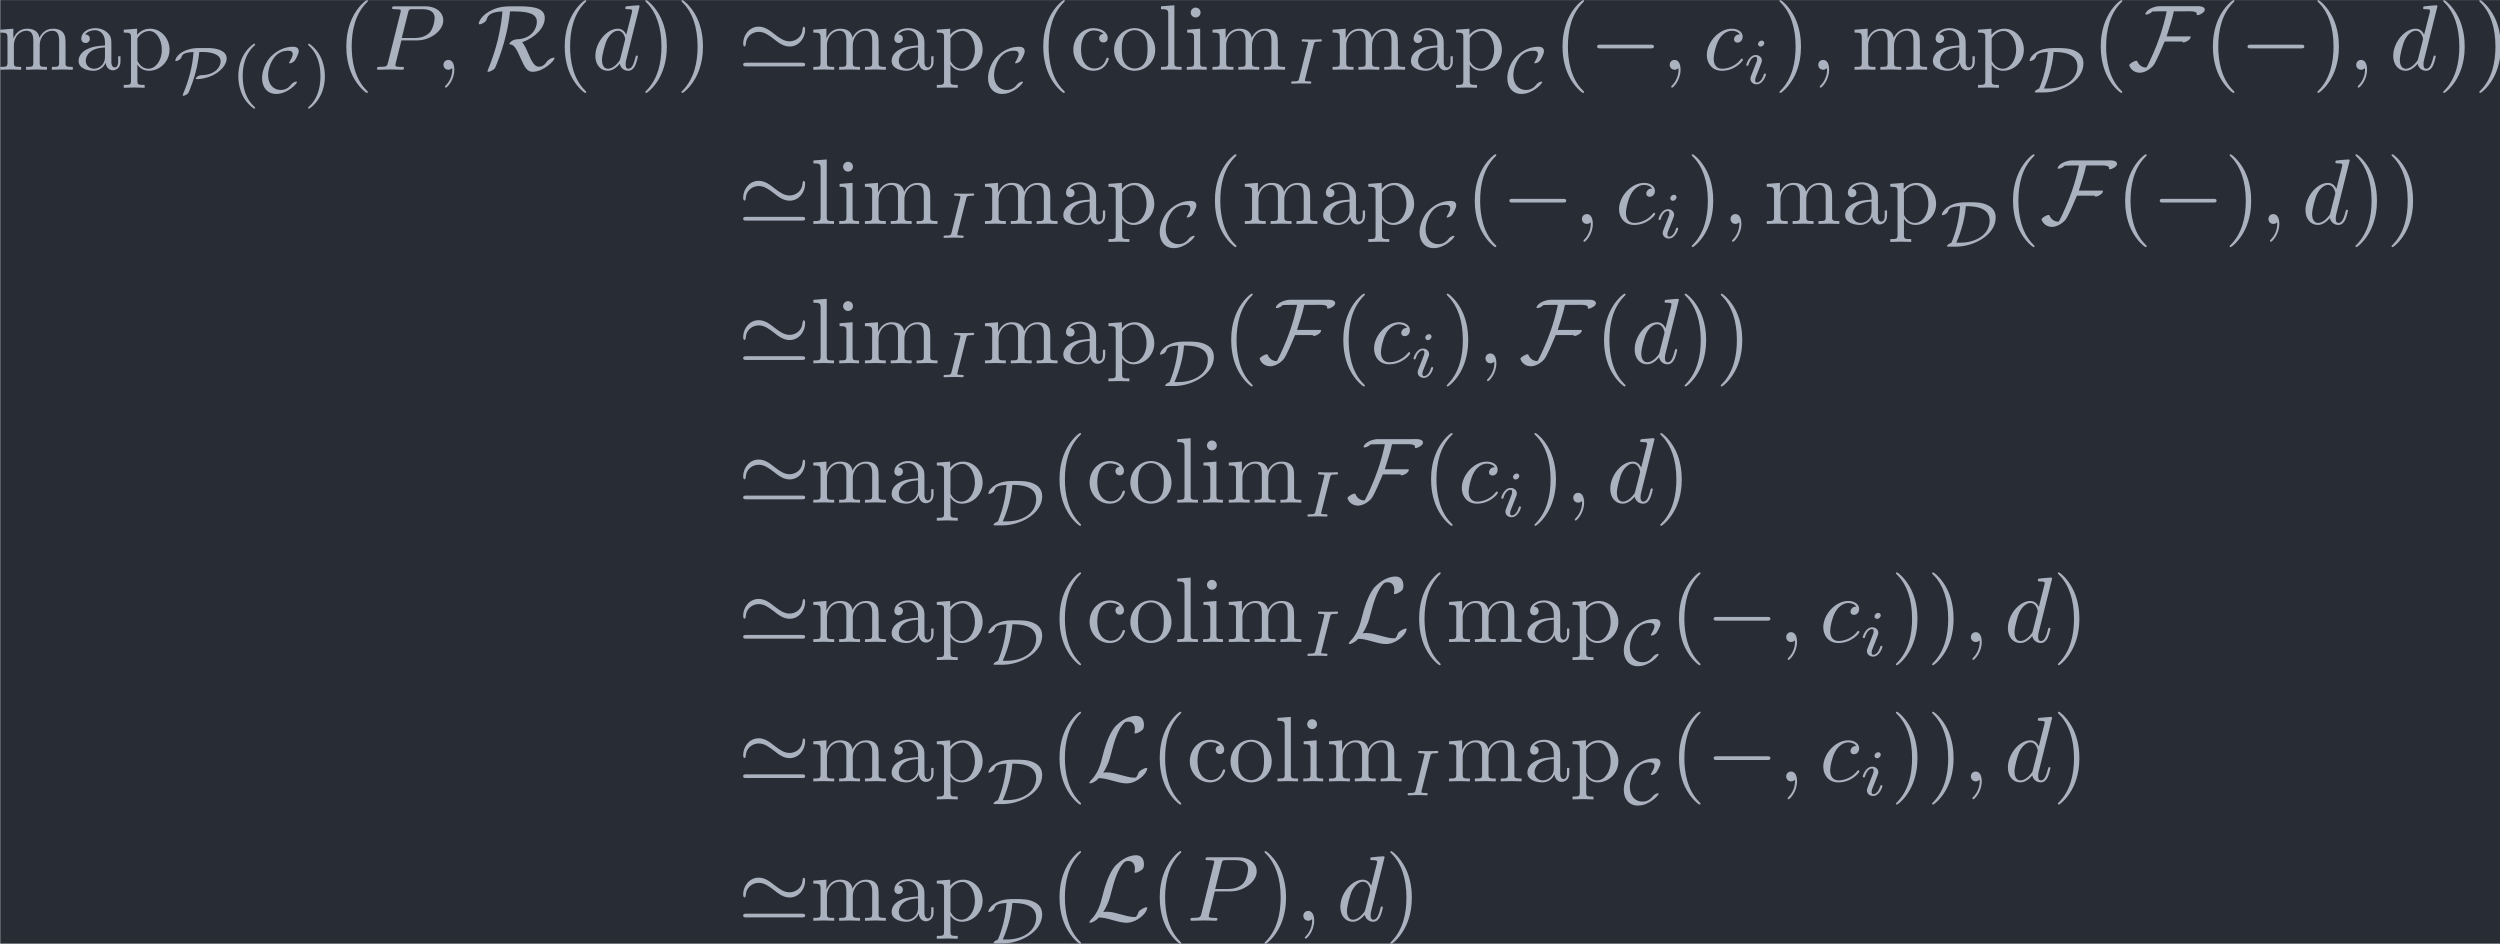 <?xml version='1.0' encoding='UTF-8'?>
<!-- This file was generated by dvisvgm 3.4.4 -->
<svg version='1.1' xmlns='http://www.w3.org/2000/svg' xmlns:xlink='http://www.w3.org/1999/xlink' width='312.578pt' height='117.988pt' viewBox='116.094 37.058 312.578 117.988'>
<defs>
<path id='g3-73' d='M2.88-4.212C2.943-4.449 2.957-4.512 3.48-4.512C3.654-4.512 3.738-4.512 3.738-4.659C3.738-4.721 3.689-4.763 3.626-4.763C3.48-4.763 3.306-4.742 3.159-4.742C3.006-4.742 2.838-4.735 2.685-4.735C2.685-4.735 2.204-4.742 2.204-4.742C2.05-4.742 1.876-4.763 1.723-4.763C1.681-4.763 1.576-4.763 1.576-4.61C1.576-4.512 1.653-4.512 1.806-4.512C1.813-4.512 1.953-4.512 2.071-4.498C2.211-4.484 2.26-4.477 2.26-4.4C2.26-4.359 2.246-4.31 2.232-4.254L1.304-.551C1.248-.321 1.227-.251 .704-.251C.516-.251 .446-.251 .446-.098C.446-.091 .446 0 .558 0C.767 0 1.29-.028 1.499-.028L1.981-.021C2.134-.021 2.308 0 2.462 0C2.504 0 2.608 0 2.608-.153C2.608-.251 2.525-.251 2.385-.251C2.371-.251 2.225-.251 2.085-.265C1.925-.279 1.925-.307 1.925-.37C1.925-.377 1.925-.418 1.953-.523L2.88-4.212Z'/>
<path id='g3-105' d='M2.26-4.359C2.26-4.47 2.176-4.624 1.981-4.624C1.792-4.624 1.59-4.442 1.59-4.24C1.59-4.122 1.681-3.975 1.869-3.975C2.071-3.975 2.26-4.17 2.26-4.359ZM.837-.816C.809-.725 .774-.642 .774-.523C.774-.195 1.053 .07 1.437 .07C2.134 .07 2.441-.893 2.441-.997C2.441-1.088 2.35-1.088 2.329-1.088C2.232-1.088 2.225-1.046 2.197-.969C2.036-.411 1.73-.126 1.458-.126C1.318-.126 1.283-.216 1.283-.37C1.283-.53 1.332-.663 1.395-.816C1.465-1.004 1.541-1.193 1.618-1.374C1.681-1.541 1.932-2.176 1.96-2.26C1.981-2.329 2.001-2.413 2.001-2.483C2.001-2.81 1.723-3.075 1.339-3.075C.649-3.075 .328-2.127 .328-2.008C.328-1.918 .425-1.918 .446-1.918C.544-1.918 .551-1.953 .572-2.029C.753-2.629 1.06-2.88 1.318-2.88C1.43-2.88 1.492-2.824 1.492-2.636C1.492-2.476 1.451-2.371 1.276-1.939L.837-.816Z'/>
<path id='g2-59' d='M2.022-.01C2.022-.667 1.773-1.056 1.385-1.056C1.056-1.056 .857-.807 .857-.528C.857-.259 1.056 0 1.385 0C1.504 0 1.634-.04 1.733-.13C1.763-.149 1.773-.159 1.783-.159S1.803-.149 1.803-.01C1.803 .727 1.455 1.325 1.126 1.654C1.016 1.763 1.016 1.783 1.016 1.813C1.016 1.883 1.066 1.923 1.116 1.923C1.225 1.923 2.022 1.156 2.022-.01Z'/>
<path id='g2-80' d='M3.019-3.148H4.712C6.127-3.148 7.512-4.184 7.512-5.3C7.512-6.067 6.854-6.804 5.549-6.804H2.321C2.132-6.804 2.022-6.804 2.022-6.615C2.022-6.496 2.112-6.496 2.311-6.496C2.441-6.496 2.62-6.486 2.74-6.476C2.899-6.456 2.959-6.426 2.959-6.316C2.959-6.276 2.949-6.247 2.919-6.127L1.584-.777C1.484-.389 1.465-.309 .677-.309C.508-.309 .399-.309 .399-.12C.399 0 .518 0 .548 0C.827 0 1.534-.03 1.813-.03C2.022-.03 2.242-.02 2.451-.02C2.67-.02 2.889 0 3.098 0C3.168 0 3.298 0 3.298-.199C3.298-.309 3.208-.309 3.019-.309C2.65-.309 2.371-.309 2.371-.488C2.371-.548 2.391-.598 2.401-.658L3.019-3.148ZM3.736-6.117C3.826-6.466 3.846-6.496 4.274-6.496H5.23C6.057-6.496 6.585-6.227 6.585-5.539C6.585-5.151 6.386-4.294 5.998-3.935C5.499-3.487 4.902-3.407 4.463-3.407H3.059L3.736-6.117Z'/>
<path id='g2-99' d='M3.945-3.786C3.786-3.786 3.646-3.786 3.507-3.646C3.347-3.497 3.328-3.328 3.328-3.258C3.328-3.019 3.507-2.909 3.696-2.909C3.985-2.909 4.254-3.148 4.254-3.547C4.254-4.035 3.786-4.403 3.078-4.403C1.733-4.403 .408-2.979 .408-1.574C.408-.677 .986 .11 2.022 .11C3.447 .11 4.284-.946 4.284-1.066C4.284-1.126 4.224-1.196 4.164-1.196C4.115-1.196 4.095-1.176 4.035-1.096C3.248-.11 2.162-.11 2.042-.11C1.415-.11 1.146-.598 1.146-1.196C1.146-1.604 1.345-2.57 1.684-3.188C1.993-3.756 2.54-4.184 3.088-4.184C3.427-4.184 3.806-4.055 3.945-3.786Z'/>
<path id='g2-100' d='M5.141-6.804C5.141-6.814 5.141-6.914 5.011-6.914C4.862-6.914 3.915-6.824 3.746-6.804C3.666-6.795 3.606-6.745 3.606-6.615C3.606-6.496 3.696-6.496 3.846-6.496C4.324-6.496 4.344-6.426 4.344-6.326L4.314-6.127L3.716-3.766C3.537-4.134 3.248-4.403 2.8-4.403C1.634-4.403 .399-2.939 .399-1.484C.399-.548 .946 .11 1.724 .11C1.923 .11 2.421 .07 3.019-.638C3.098-.219 3.447 .11 3.925 .11C4.274 .11 4.503-.12 4.663-.438C4.832-.797 4.961-1.405 4.961-1.425C4.961-1.524 4.872-1.524 4.842-1.524C4.742-1.524 4.732-1.484 4.702-1.345C4.533-.697 4.354-.11 3.945-.11C3.676-.11 3.646-.369 3.646-.568C3.646-.807 3.666-.877 3.706-1.046L5.141-6.804ZM3.068-1.186C3.019-1.006 3.019-.986 2.869-.817C2.431-.269 2.022-.11 1.743-.11C1.245-.11 1.106-.658 1.106-1.046C1.106-1.544 1.425-2.77 1.654-3.228C1.963-3.816 2.411-4.184 2.809-4.184C3.457-4.184 3.597-3.367 3.597-3.308S3.577-3.188 3.567-3.138L3.068-1.186Z'/>
<path id='g5-40' d='M2.476-5.23C1.151-4.296 .802-2.817 .802-1.75C.802-.767 1.095 .76 2.476 1.736C2.532 1.736 2.615 1.736 2.615 1.653C2.615 1.611 2.594 1.597 2.545 1.548C1.618 .711 1.276-.474 1.276-1.743C1.276-3.626 1.995-4.547 2.566-5.063C2.594-5.091 2.615-5.112 2.615-5.147C2.615-5.23 2.532-5.23 2.476-5.23Z'/>
<path id='g5-41' d='M.628-5.23C.579-5.23 .495-5.23 .495-5.147C.495-5.112 .516-5.091 .558-5.042C1.158-4.491 1.827-3.55 1.827-1.75C1.827-.293 1.374 .809 .621 1.492C.502 1.611 .495 1.618 .495 1.653S.516 1.736 .586 1.736C.669 1.736 1.332 1.276 1.792 .404C2.099-.174 2.301-.928 2.301-1.743C2.301-2.727 2.008-4.254 .628-5.23Z'/>
<path id='g0-0' d='M6.565-2.291C6.735-2.291 6.914-2.291 6.914-2.491S6.735-2.69 6.565-2.69H1.176C1.006-2.69 .827-2.69 .827-2.491S1.006-2.291 1.176-2.291H6.565Z'/>
<path id='g0-39' d='M7.193-4.304C7.193-4.523 7.123-4.613 7.054-4.613C7.014-4.613 6.924-4.573 6.914-4.344C6.874-3.517 6.177-3.049 5.529-3.049C4.932-3.049 4.453-3.397 3.935-3.796C3.407-4.214 2.879-4.623 2.212-4.623C1.235-4.623 .548-3.746 .548-2.809C.548-2.511 .677-2.501 .687-2.501C.797-2.501 .827-2.7 .827-2.73C.877-3.706 1.674-4.065 2.212-4.065C2.809-4.065 3.288-3.716 3.806-3.318C4.334-2.899 4.862-2.491 5.529-2.491C6.506-2.491 7.193-3.367 7.193-4.304ZM.907-.757C.747-.757 .548-.757 .548-.558S.727-.359 .897-.359H6.844C7.014-.359 7.193-.359 7.193-.558S7.004-.757 6.834-.757H.907Z'/>
<path id='g0-70' d='M8.269-6.426C8.269-6.884 7.502-6.814 7.193-6.814H3.437C2.939-6.814 2.052-6.526 1.893-5.988C1.913-5.928 1.933-5.918 1.993-5.918C2.212-5.918 2.511-6.097 2.65-6.247C2.959-6.247 3.258-6.267 3.567-6.267H4.184C4.184-6.267 4.144-6.087 4.144-6.077C3.756-4.254 3.168-2.71 2.73-1.733C2.67-1.604 2.132-.359 1.993-.239C1.554-.239 1.225-.478 1.046-.867C1.016-.927 1.016-.966 .946-.966C.717-.966 .169-.648 .169-.478C.169-.458 .179-.438 .189-.418C.369 .05 .817 .319 1.305 .319C1.813 .319 2.401-.05 2.72-.418C3.049-.797 3.706-2.431 3.965-3.029H5.888C5.878-3.019 5.868-3.009 5.868-2.999C5.868-2.959 5.928-2.929 5.968-2.929C6.187-2.929 6.755-3.208 6.755-3.517C6.755-3.587 6.685-3.577 6.565-3.577H4.174C4.433-4.473 4.772-5.35 4.951-6.267H6.267C6.516-6.267 7.213-6.316 7.392-6.097C7.412-6.037 7.382-5.938 7.412-5.888C7.432-5.868 7.462-5.858 7.492-5.858C7.731-5.858 8.269-6.157 8.269-6.426Z'/>
<path id='g0-76' d='M1.793-.927C2.331-1.763 2.501-2.401 2.63-2.929C2.979-4.304 3.357-5.499 3.975-6.187C4.095-6.316 4.174-6.406 4.493-6.406C5.181-6.406 5.2-5.719 5.2-5.579C5.2-5.4 5.151-5.26 5.151-5.21C5.151-5.141 5.21-5.141 5.22-5.141C5.38-5.141 5.649-5.25 5.898-5.43C6.077-5.569 6.167-5.669 6.167-6.077C6.167-6.615 5.888-7.024 5.33-7.024C5.011-7.024 4.134-6.944 3.158-5.958C2.361-5.141 1.893-3.347 1.704-2.6C1.524-1.913 1.445-1.604 1.146-1.006C1.076-.887 .817-.448 .677-.319C.408-.07 .309 .11 .309 .159C.309 .179 .329 .219 .399 .219C.438 .219 .648 .179 .907 .01C1.076-.09 1.096-.11 1.325-.349C1.823-.339 2.172-.249 2.8-.07C3.308 .07 3.816 .219 4.324 .219C5.131 .219 5.948-.389 6.267-.827C6.466-1.096 6.526-1.345 6.526-1.375C6.526-1.445 6.466-1.445 6.456-1.445C6.296-1.445 6.057-1.335 5.888-1.215C5.619-1.046 5.599-.986 5.539-.817C5.489-.658 5.43-.578 5.39-.518C5.31-.399 5.3-.399 5.151-.399C4.672-.399 4.174-.548 3.517-.727C3.238-.807 2.69-.966 2.192-.966C2.062-.966 1.923-.956 1.793-.927Z'/>
<path id='g0-82' d='M4.035-6.257C5.948-6.257 6.446-5.788 6.446-5.131C6.446-4.523 5.968-3.328 4.324-3.268C3.836-3.248 3.497-2.899 3.497-2.79C3.497-2.73 3.537-2.73 3.547-2.73C3.965-2.66 4.164-2.461 4.682-1.285C5.141-.239 5.4 .219 5.988 .219C7.193 .219 8.339-1.006 8.339-1.225C8.339-1.295 8.259-1.295 8.229-1.295C8.11-1.295 7.721-1.156 7.512-.867C7.352-.638 7.133-.329 6.645-.329C6.137-.329 5.828-1.036 5.489-1.813C5.28-2.311 5.101-2.68 4.872-2.949C6.316-3.477 7.293-4.523 7.293-5.559C7.293-6.804 5.619-6.804 4.115-6.804C3.118-6.804 2.56-6.804 1.724-6.446C.389-5.858 .209-5.031 .209-4.951C.209-4.892 .249-4.872 .309-4.872C.468-4.872 .697-5.011 .777-5.061C.986-5.2 1.016-5.26 1.076-5.45C1.215-5.848 1.494-6.197 2.75-6.257C2.7-5.649 2.61-4.722 2.271-3.268C2.002-2.152 1.634-1.056 1.196 .01C1.146 .12 1.146 .139 1.146 .149C1.146 .219 1.225 .219 1.245 .219C1.445 .219 1.863-.02 1.973-.209C1.993-.259 3.258-3.068 3.567-6.257H4.035Z'/>
<path id='g1-67' d='M3.982-1.109C3.982-1.165 3.919-1.165 3.898-1.165C3.864-1.165 3.585-1.137 3.333-.823C3.02-.411 2.622-.265 2.246-.265C1.506-.265 .886-.816 .886-1.848C.886-2.364 1.067-3.166 1.604-3.822C1.904-4.177 2.336-4.477 3.041-4.477C3.396-4.477 3.522-4.345 3.522-4.108C3.522-3.843 3.229-3.361 3.18-3.278C3.152-3.236 3.138-3.208 3.138-3.18C3.138-3.124 3.194-3.124 3.222-3.124C3.354-3.124 3.612-3.257 3.731-3.403C3.759-3.431 4.17-4.08 4.17-4.421C4.17-4.903 3.703-4.903 3.536-4.903C2.65-4.903 1.82-4.484 1.193-3.857C.676-3.34 .237-2.385 .237-1.534C.237-.516 .837 .16 1.75 .16C2.971 .16 3.982-.948 3.982-1.109Z'/>
<path id='g1-68' d='M1.813 0C3.668 0 6.046-1.227 6.046-3.124C6.046-4.024 5.398-4.345 5.168-4.456C4.561-4.763 3.85-4.763 3.18-4.763C2.497-4.763 2.029-4.763 1.409-4.519C.481-4.149 .272-3.536 .272-3.431C.272-3.375 .321-3.368 .356-3.368C.46-3.368 .837-3.508 .921-3.752C1.011-4.031 1.102-4.282 2.225-4.338C2.092-2.232 1.381-.628 1.311-.453C1.29-.425 1.283-.418 1.255-.404C.886-.251 .823-.098 .823-.056C.823 0 .886 0 1.004 0H1.813ZM1.82-.425C2.057-.976 2.713-2.511 2.845-4.338C3.452-4.338 5.398-4.338 5.398-2.81C5.398-1.248 3.864-.425 2.26-.425H1.82Z'/>
<path id='g1-80' d='M2.741-4.763C2.378-4.763 1.771-4.714 1.151-4.4C.411-4.024 .272-3.501 .272-3.431C.272-3.375 .321-3.368 .356-3.368C.46-3.368 .837-3.508 .921-3.752C1.011-4.031 1.102-4.282 2.225-4.338C2.127-2.783 1.709-1.262 1.102 .174C1.06 .265 1.06 .279 1.06 .293C1.06 .335 1.095 .356 1.137 .356C1.269 .356 1.562 .216 1.681 .042C1.695 .021 1.869-.384 2.085-.983C2.657-2.573 2.79-3.843 2.845-4.338H3.285C3.759-4.338 5.133-4.24 5.133-3.34C5.133-2.706 4.533-1.897 3.124-1.855C2.978-1.855 2.859-1.848 2.65-1.709C2.511-1.611 2.469-1.534 2.469-1.492C2.469-1.43 2.518-1.43 2.615-1.43C3.278-1.43 4.163-1.688 4.791-2.134C5.628-2.734 5.781-3.34 5.781-3.654C5.781-4.547 4.568-4.763 3.829-4.763H2.741Z'/>
<path id='g4-40' d='M3.298 2.391C3.298 2.361 3.298 2.341 3.128 2.172C1.883 .917 1.564-.966 1.564-2.491C1.564-4.224 1.943-5.958 3.168-7.203C3.298-7.323 3.298-7.342 3.298-7.372C3.298-7.442 3.258-7.472 3.198-7.472C3.098-7.472 2.202-6.795 1.614-5.529C1.106-4.433 .986-3.328 .986-2.491C.986-1.714 1.096-.508 1.644 .618C2.242 1.843 3.098 2.491 3.198 2.491C3.258 2.491 3.298 2.461 3.298 2.391Z'/>
<path id='g4-41' d='M2.879-2.491C2.879-3.268 2.77-4.473 2.222-5.599C1.624-6.824 .767-7.472 .667-7.472C.608-7.472 .568-7.432 .568-7.372C.568-7.342 .568-7.323 .757-7.143C1.733-6.157 2.301-4.573 2.301-2.491C2.301-.787 1.933 .966 .697 2.222C.568 2.341 .568 2.361 .568 2.391C.568 2.451 .608 2.491 .667 2.491C.767 2.491 1.664 1.813 2.252 .548C2.76-.548 2.879-1.654 2.879-2.491Z'/>
<path id='g4-97' d='M3.318-.757C3.357-.359 3.626 .06 4.095 .06C4.304 .06 4.912-.08 4.912-.887V-1.445H4.663V-.887C4.663-.309 4.413-.249 4.304-.249C3.975-.249 3.935-.697 3.935-.747V-2.74C3.935-3.158 3.935-3.547 3.577-3.915C3.188-4.304 2.69-4.463 2.212-4.463C1.395-4.463 .707-3.995 .707-3.337C.707-3.039 .907-2.869 1.166-2.869C1.445-2.869 1.624-3.068 1.624-3.328C1.624-3.447 1.574-3.776 1.116-3.786C1.385-4.134 1.873-4.244 2.192-4.244C2.68-4.244 3.248-3.856 3.248-2.969V-2.6C2.74-2.57 2.042-2.54 1.415-2.242C.667-1.903 .418-1.385 .418-.946C.418-.139 1.385 .11 2.012 .11C2.67 .11 3.128-.289 3.318-.757ZM3.248-2.391V-1.395C3.248-.448 2.531-.11 2.082-.11C1.594-.11 1.186-.458 1.186-.956C1.186-1.504 1.604-2.331 3.248-2.391Z'/>
<path id='g4-99' d='M1.166-2.172C1.166-3.796 1.983-4.214 2.511-4.214C2.6-4.214 3.228-4.204 3.577-3.846C3.168-3.816 3.108-3.517 3.108-3.387C3.108-3.128 3.288-2.929 3.567-2.929C3.826-2.929 4.025-3.098 4.025-3.397C4.025-4.075 3.268-4.463 2.501-4.463C1.255-4.463 .339-3.387 .339-2.152C.339-.877 1.325 .11 2.481 .11C3.816 .11 4.134-1.086 4.134-1.186S4.035-1.285 4.005-1.285C3.915-1.285 3.895-1.245 3.875-1.186C3.587-.259 2.939-.139 2.57-.139C2.042-.139 1.166-.568 1.166-2.172Z'/>
<path id='g4-105' d='M1.763-4.403L.369-4.294V-3.985C1.016-3.985 1.106-3.925 1.106-3.437V-.757C1.106-.309 .996-.309 .329-.309V0C.648-.01 1.186-.03 1.425-.03C1.773-.03 2.122-.01 2.461 0V-.309C1.803-.309 1.763-.359 1.763-.747V-4.403ZM1.803-6.137C1.803-6.456 1.554-6.665 1.275-6.665C.966-6.665 .747-6.396 .747-6.137C.747-5.868 .966-5.609 1.275-5.609C1.554-5.609 1.803-5.818 1.803-6.137Z'/>
<path id='g4-108' d='M1.763-6.914L.329-6.804V-6.496C1.026-6.496 1.106-6.426 1.106-5.938V-.757C1.106-.309 .996-.309 .329-.309V0C.658-.01 1.186-.03 1.435-.03S2.172-.01 2.54 0V-.309C1.873-.309 1.763-.309 1.763-.757V-6.914Z'/>
<path id='g4-109' d='M1.096-3.427V-.757C1.096-.309 .986-.309 .319-.309V0C.667-.01 1.176-.03 1.445-.03C1.704-.03 2.222-.01 2.56 0V-.309C1.893-.309 1.783-.309 1.783-.757V-2.59C1.783-3.626 2.491-4.184 3.128-4.184C3.756-4.184 3.866-3.646 3.866-3.078V-.757C3.866-.309 3.756-.309 3.088-.309V0C3.437-.01 3.945-.03 4.214-.03C4.473-.03 4.991-.01 5.33 0V-.309C4.663-.309 4.553-.309 4.553-.757V-2.59C4.553-3.626 5.26-4.184 5.898-4.184C6.526-4.184 6.635-3.646 6.635-3.078V-.757C6.635-.309 6.526-.309 5.858-.309V0C6.207-.01 6.715-.03 6.984-.03C7.243-.03 7.761-.01 8.1 0V-.309C7.582-.309 7.333-.309 7.323-.608V-2.511C7.323-3.367 7.323-3.676 7.014-4.035C6.874-4.204 6.545-4.403 5.968-4.403C5.131-4.403 4.692-3.806 4.523-3.427C4.384-4.294 3.646-4.403 3.198-4.403C2.471-4.403 2.002-3.975 1.724-3.357V-4.403L.319-4.294V-3.985C1.016-3.985 1.096-3.915 1.096-3.427Z'/>
<path id='g4-111' d='M4.692-2.132C4.692-3.407 3.696-4.463 2.491-4.463C1.245-4.463 .279-3.377 .279-2.132C.279-.847 1.315 .11 2.481 .11C3.686 .11 4.692-.867 4.692-2.132ZM2.491-.139C2.062-.139 1.624-.349 1.355-.807C1.106-1.245 1.106-1.853 1.106-2.212C1.106-2.6 1.106-3.138 1.345-3.577C1.614-4.035 2.082-4.244 2.481-4.244C2.919-4.244 3.347-4.025 3.606-3.597S3.866-2.59 3.866-2.212C3.866-1.853 3.866-1.315 3.646-.877C3.427-.428 2.989-.139 2.491-.139Z'/>
<path id='g4-112' d='M1.714-3.746V-4.403L.279-4.294V-3.985C.986-3.985 1.056-3.925 1.056-3.487V1.176C1.056 1.624 .946 1.624 .279 1.624V1.933C.618 1.923 1.136 1.903 1.395 1.903C1.664 1.903 2.172 1.923 2.521 1.933V1.624C1.853 1.624 1.743 1.624 1.743 1.176V-.498V-.588C1.793-.428 2.212 .11 2.969 .11C4.154 .11 5.191-.867 5.191-2.152C5.191-3.417 4.224-4.403 3.108-4.403C2.331-4.403 1.913-3.965 1.714-3.746ZM1.743-1.136V-3.357C2.032-3.866 2.521-4.154 3.029-4.154C3.756-4.154 4.364-3.278 4.364-2.152C4.364-.946 3.666-.11 2.929-.11C2.531-.11 2.152-.309 1.883-.717C1.743-.927 1.743-.936 1.743-1.136Z'/>
</defs>
<g id='page1' transform='matrix(1.166 0 0 1.166 0 0)'>
<rect x='99.591' y='31.79' width='268.143' height='101.215' fill='#282c34'/>
<g fill='#abb2bf'>
<use x='99.272' y='39.262' xlink:href='#g4-109'/>
<use x='107.574' y='39.262' xlink:href='#g4-97'/>
<use x='112.555' y='39.262' xlink:href='#g4-112'/>
<use x='118.09' y='41.697' xlink:href='#g1-80'/>
<use x='124.317' y='41.697' xlink:href='#g5-40'/>
<use x='127.43' y='41.697' xlink:href='#g1-67'/>
<use x='132.104' y='41.697' xlink:href='#g5-41'/>
<use x='135.715' y='39.262' xlink:href='#g4-40'/>
<use x='139.589' y='39.262' xlink:href='#g2-80'/>
<use x='146.262' y='39.262' xlink:href='#g2-59'/>
<use x='150.69' y='39.262' xlink:href='#g0-82'/>
<use x='159.134' y='39.262' xlink:href='#g4-40'/>
<use x='163.008' y='39.262' xlink:href='#g2-100'/>
<use x='168.193' y='39.262' xlink:href='#g4-41'/>
<use x='172.068' y='39.262' xlink:href='#g4-41'/>
<use x='178.709' y='39.262' xlink:href='#g0-39'/>
<use x='186.458' y='39.262' xlink:href='#g4-109'/>
<use x='194.76' y='39.262' xlink:href='#g4-97'/>
<use x='199.742' y='39.262' xlink:href='#g4-112'/>
<use x='205.276' y='41.697' xlink:href='#g1-67'/>
<use x='210.448' y='39.262' xlink:href='#g4-40'/>
<use x='214.322' y='39.262' xlink:href='#g4-99'/>
<use x='218.75' y='39.262' xlink:href='#g4-111'/>
<use x='223.732' y='39.262' xlink:href='#g4-108'/>
<use x='226.499' y='39.262' xlink:href='#g4-105'/>
<use x='229.266' y='39.262' xlink:href='#g4-109'/>
<use x='237.569' y='40.756' xlink:href='#g3-73'/>
<use x='242.14' y='39.262' xlink:href='#g4-109'/>
<use x='250.442' y='39.262' xlink:href='#g4-97'/>
<use x='255.423' y='39.262' xlink:href='#g4-112'/>
<use x='260.958' y='41.697' xlink:href='#g1-67'/>
<use x='266.13' y='39.262' xlink:href='#g4-40'/>
<use x='270.004' y='39.262' xlink:href='#g0-0'/>
<use x='277.753' y='39.262' xlink:href='#g2-59'/>
<use x='282.18' y='39.262' xlink:href='#g2-99'/>
<use x='286.492' y='40.756' xlink:href='#g3-105'/>
<use x='289.809' y='39.262' xlink:href='#g4-41'/>
<use x='293.683' y='39.262' xlink:href='#g2-59'/>
<use x='298.111' y='39.262' xlink:href='#g4-109'/>
<use x='306.413' y='39.262' xlink:href='#g4-97'/>
<use x='311.394' y='39.262' xlink:href='#g4-112'/>
<use x='316.929' y='41.697' xlink:href='#g1-68'/>
<use x='323.845' y='39.262' xlink:href='#g4-40'/>
<use x='327.719' y='39.262' xlink:href='#g0-70'/>
<use x='335.869' y='39.262' xlink:href='#g4-40'/>
<use x='339.743' y='39.262' xlink:href='#g0-0'/>
<use x='347.492' y='39.262' xlink:href='#g4-41'/>
<use x='351.367' y='39.262' xlink:href='#g2-59'/>
<use x='355.794' y='39.262' xlink:href='#g2-100'/>
<use x='360.98' y='39.262' xlink:href='#g4-41'/>
<use x='364.854' y='39.262' xlink:href='#g4-41'/>
<use x='178.709' y='55.794' xlink:href='#g0-39'/>
<use x='186.458' y='55.794' xlink:href='#g4-108'/>
<use x='189.226' y='55.794' xlink:href='#g4-105'/>
<use x='191.993' y='55.794' xlink:href='#g4-109'/>
<use x='200.295' y='57.289' xlink:href='#g3-73'/>
<use x='204.866' y='55.794' xlink:href='#g4-109'/>
<use x='213.168' y='55.794' xlink:href='#g4-97'/>
<use x='218.15' y='55.794' xlink:href='#g4-112'/>
<use x='223.685' y='58.23' xlink:href='#g1-67'/>
<use x='228.856' y='55.794' xlink:href='#g4-40'/>
<use x='232.73' y='55.794' xlink:href='#g4-109'/>
<use x='241.033' y='55.794' xlink:href='#g4-97'/>
<use x='246.014' y='55.794' xlink:href='#g4-112'/>
<use x='251.549' y='58.23' xlink:href='#g1-67'/>
<use x='256.72' y='55.794' xlink:href='#g4-40'/>
<use x='260.595' y='55.794' xlink:href='#g0-0'/>
<use x='268.343' y='55.794' xlink:href='#g2-59'/>
<use x='272.771' y='55.794' xlink:href='#g2-99'/>
<use x='277.083' y='57.289' xlink:href='#g3-105'/>
<use x='280.4' y='55.794' xlink:href='#g4-41'/>
<use x='284.274' y='55.794' xlink:href='#g2-59'/>
<use x='288.702' y='55.794' xlink:href='#g4-109'/>
<use x='297.004' y='55.794' xlink:href='#g4-97'/>
<use x='301.985' y='55.794' xlink:href='#g4-112'/>
<use x='307.52' y='58.23' xlink:href='#g1-68'/>
<use x='314.436' y='55.794' xlink:href='#g4-40'/>
<use x='318.31' y='55.794' xlink:href='#g0-70'/>
<use x='326.46' y='55.794' xlink:href='#g4-40'/>
<use x='330.334' y='55.794' xlink:href='#g0-0'/>
<use x='338.083' y='55.794' xlink:href='#g4-41'/>
<use x='341.957' y='55.794' xlink:href='#g2-59'/>
<use x='346.385' y='55.794' xlink:href='#g2-100'/>
<use x='351.571' y='55.794' xlink:href='#g4-41'/>
<use x='355.445' y='55.794' xlink:href='#g4-41'/>
<use x='178.709' y='70.738' xlink:href='#g0-39'/>
<use x='186.458' y='70.738' xlink:href='#g4-108'/>
<use x='189.226' y='70.738' xlink:href='#g4-105'/>
<use x='191.993' y='70.738' xlink:href='#g4-109'/>
<use x='200.295' y='72.233' xlink:href='#g3-73'/>
<use x='204.866' y='70.738' xlink:href='#g4-109'/>
<use x='213.168' y='70.738' xlink:href='#g4-97'/>
<use x='218.15' y='70.738' xlink:href='#g4-112'/>
<use x='223.685' y='73.174' xlink:href='#g1-68'/>
<use x='230.6' y='70.738' xlink:href='#g4-40'/>
<use x='234.474' y='70.738' xlink:href='#g0-70'/>
<use x='242.624' y='70.738' xlink:href='#g4-40'/>
<use x='246.499' y='70.738' xlink:href='#g2-99'/>
<use x='250.81' y='72.233' xlink:href='#g3-105'/>
<use x='254.127' y='70.738' xlink:href='#g4-41'/>
<use x='258.001' y='70.738' xlink:href='#g2-59'/>
<use x='262.429' y='70.738' xlink:href='#g0-70'/>
<use x='270.579' y='70.738' xlink:href='#g4-40'/>
<use x='274.454' y='70.738' xlink:href='#g2-100'/>
<use x='279.639' y='70.738' xlink:href='#g4-41'/>
<use x='283.513' y='70.738' xlink:href='#g4-41'/>
<use x='178.709' y='85.682' xlink:href='#g0-39'/>
<use x='186.458' y='85.682' xlink:href='#g4-109'/>
<use x='194.76' y='85.682' xlink:href='#g4-97'/>
<use x='199.742' y='85.682' xlink:href='#g4-112'/>
<use x='205.276' y='88.118' xlink:href='#g1-68'/>
<use x='212.192' y='85.682' xlink:href='#g4-40'/>
<use x='216.066' y='85.682' xlink:href='#g4-99'/>
<use x='220.494' y='85.682' xlink:href='#g4-111'/>
<use x='225.476' y='85.682' xlink:href='#g4-108'/>
<use x='228.243' y='85.682' xlink:href='#g4-105'/>
<use x='231.01' y='85.682' xlink:href='#g4-109'/>
<use x='239.313' y='87.177' xlink:href='#g3-73'/>
<use x='243.884' y='85.682' xlink:href='#g0-70'/>
<use x='252.034' y='85.682' xlink:href='#g4-40'/>
<use x='255.908' y='85.682' xlink:href='#g2-99'/>
<use x='260.219' y='87.177' xlink:href='#g3-105'/>
<use x='263.536' y='85.682' xlink:href='#g4-41'/>
<use x='267.411' y='85.682' xlink:href='#g2-59'/>
<use x='271.838' y='85.682' xlink:href='#g2-100'/>
<use x='277.024' y='85.682' xlink:href='#g4-41'/>
<use x='178.709' y='100.626' xlink:href='#g0-39'/>
<use x='186.458' y='100.626' xlink:href='#g4-109'/>
<use x='194.76' y='100.626' xlink:href='#g4-97'/>
<use x='199.742' y='100.626' xlink:href='#g4-112'/>
<use x='205.276' y='103.062' xlink:href='#g1-68'/>
<use x='212.192' y='100.626' xlink:href='#g4-40'/>
<use x='216.066' y='100.626' xlink:href='#g4-99'/>
<use x='220.494' y='100.626' xlink:href='#g4-111'/>
<use x='225.476' y='100.626' xlink:href='#g4-108'/>
<use x='228.243' y='100.626' xlink:href='#g4-105'/>
<use x='231.01' y='100.626' xlink:href='#g4-109'/>
<use x='239.313' y='102.121' xlink:href='#g3-73'/>
<use x='243.884' y='100.626' xlink:href='#g0-76'/>
<use x='250.755' y='100.626' xlink:href='#g4-40'/>
<use x='254.629' y='100.626' xlink:href='#g4-109'/>
<use x='262.932' y='100.626' xlink:href='#g4-97'/>
<use x='267.913' y='100.626' xlink:href='#g4-112'/>
<use x='273.448' y='103.062' xlink:href='#g1-67'/>
<use x='278.619' y='100.626' xlink:href='#g4-40'/>
<use x='282.494' y='100.626' xlink:href='#g0-0'/>
<use x='290.242' y='100.626' xlink:href='#g2-59'/>
<use x='294.67' y='100.626' xlink:href='#g2-99'/>
<use x='298.982' y='102.121' xlink:href='#g3-105'/>
<use x='302.299' y='100.626' xlink:href='#g4-41'/>
<use x='306.173' y='100.626' xlink:href='#g4-41'/>
<use x='310.047' y='100.626' xlink:href='#g2-59'/>
<use x='314.475' y='100.626' xlink:href='#g2-100'/>
<use x='319.661' y='100.626' xlink:href='#g4-41'/>
<use x='178.709' y='115.57' xlink:href='#g0-39'/>
<use x='186.458' y='115.57' xlink:href='#g4-109'/>
<use x='194.76' y='115.57' xlink:href='#g4-97'/>
<use x='199.742' y='115.57' xlink:href='#g4-112'/>
<use x='205.276' y='118.006' xlink:href='#g1-68'/>
<use x='212.192' y='115.57' xlink:href='#g4-40'/>
<use x='216.066' y='115.57' xlink:href='#g0-76'/>
<use x='222.938' y='115.57' xlink:href='#g4-40'/>
<use x='226.812' y='115.57' xlink:href='#g4-99'/>
<use x='231.24' y='115.57' xlink:href='#g4-111'/>
<use x='236.221' y='115.57' xlink:href='#g4-108'/>
<use x='238.989' y='115.57' xlink:href='#g4-105'/>
<use x='241.756' y='115.57' xlink:href='#g4-109'/>
<use x='250.058' y='117.065' xlink:href='#g3-73'/>
<use x='254.629' y='115.57' xlink:href='#g4-109'/>
<use x='262.932' y='115.57' xlink:href='#g4-97'/>
<use x='267.913' y='115.57' xlink:href='#g4-112'/>
<use x='273.448' y='118.006' xlink:href='#g1-67'/>
<use x='278.619' y='115.57' xlink:href='#g4-40'/>
<use x='282.494' y='115.57' xlink:href='#g0-0'/>
<use x='290.242' y='115.57' xlink:href='#g2-59'/>
<use x='294.67' y='115.57' xlink:href='#g2-99'/>
<use x='298.982' y='117.065' xlink:href='#g3-105'/>
<use x='302.299' y='115.57' xlink:href='#g4-41'/>
<use x='306.173' y='115.57' xlink:href='#g4-41'/>
<use x='310.047' y='115.57' xlink:href='#g2-59'/>
<use x='314.475' y='115.57' xlink:href='#g2-100'/>
<use x='319.661' y='115.57' xlink:href='#g4-41'/>
<use x='178.709' y='130.514' xlink:href='#g0-39'/>
<use x='186.458' y='130.514' xlink:href='#g4-109'/>
<use x='194.76' y='130.514' xlink:href='#g4-97'/>
<use x='199.742' y='130.514' xlink:href='#g4-112'/>
<use x='205.276' y='132.95' xlink:href='#g1-68'/>
<use x='212.192' y='130.514' xlink:href='#g4-40'/>
<use x='216.066' y='130.514' xlink:href='#g0-76'/>
<use x='222.938' y='130.514' xlink:href='#g4-40'/>
<use x='226.812' y='130.514' xlink:href='#g2-80'/>
<use x='234.592' y='130.514' xlink:href='#g4-41'/>
<use x='238.466' y='130.514' xlink:href='#g2-59'/>
<use x='242.894' y='130.514' xlink:href='#g2-100'/>
<use x='248.08' y='130.514' xlink:href='#g4-41'/>
</g>
</g>
</svg>